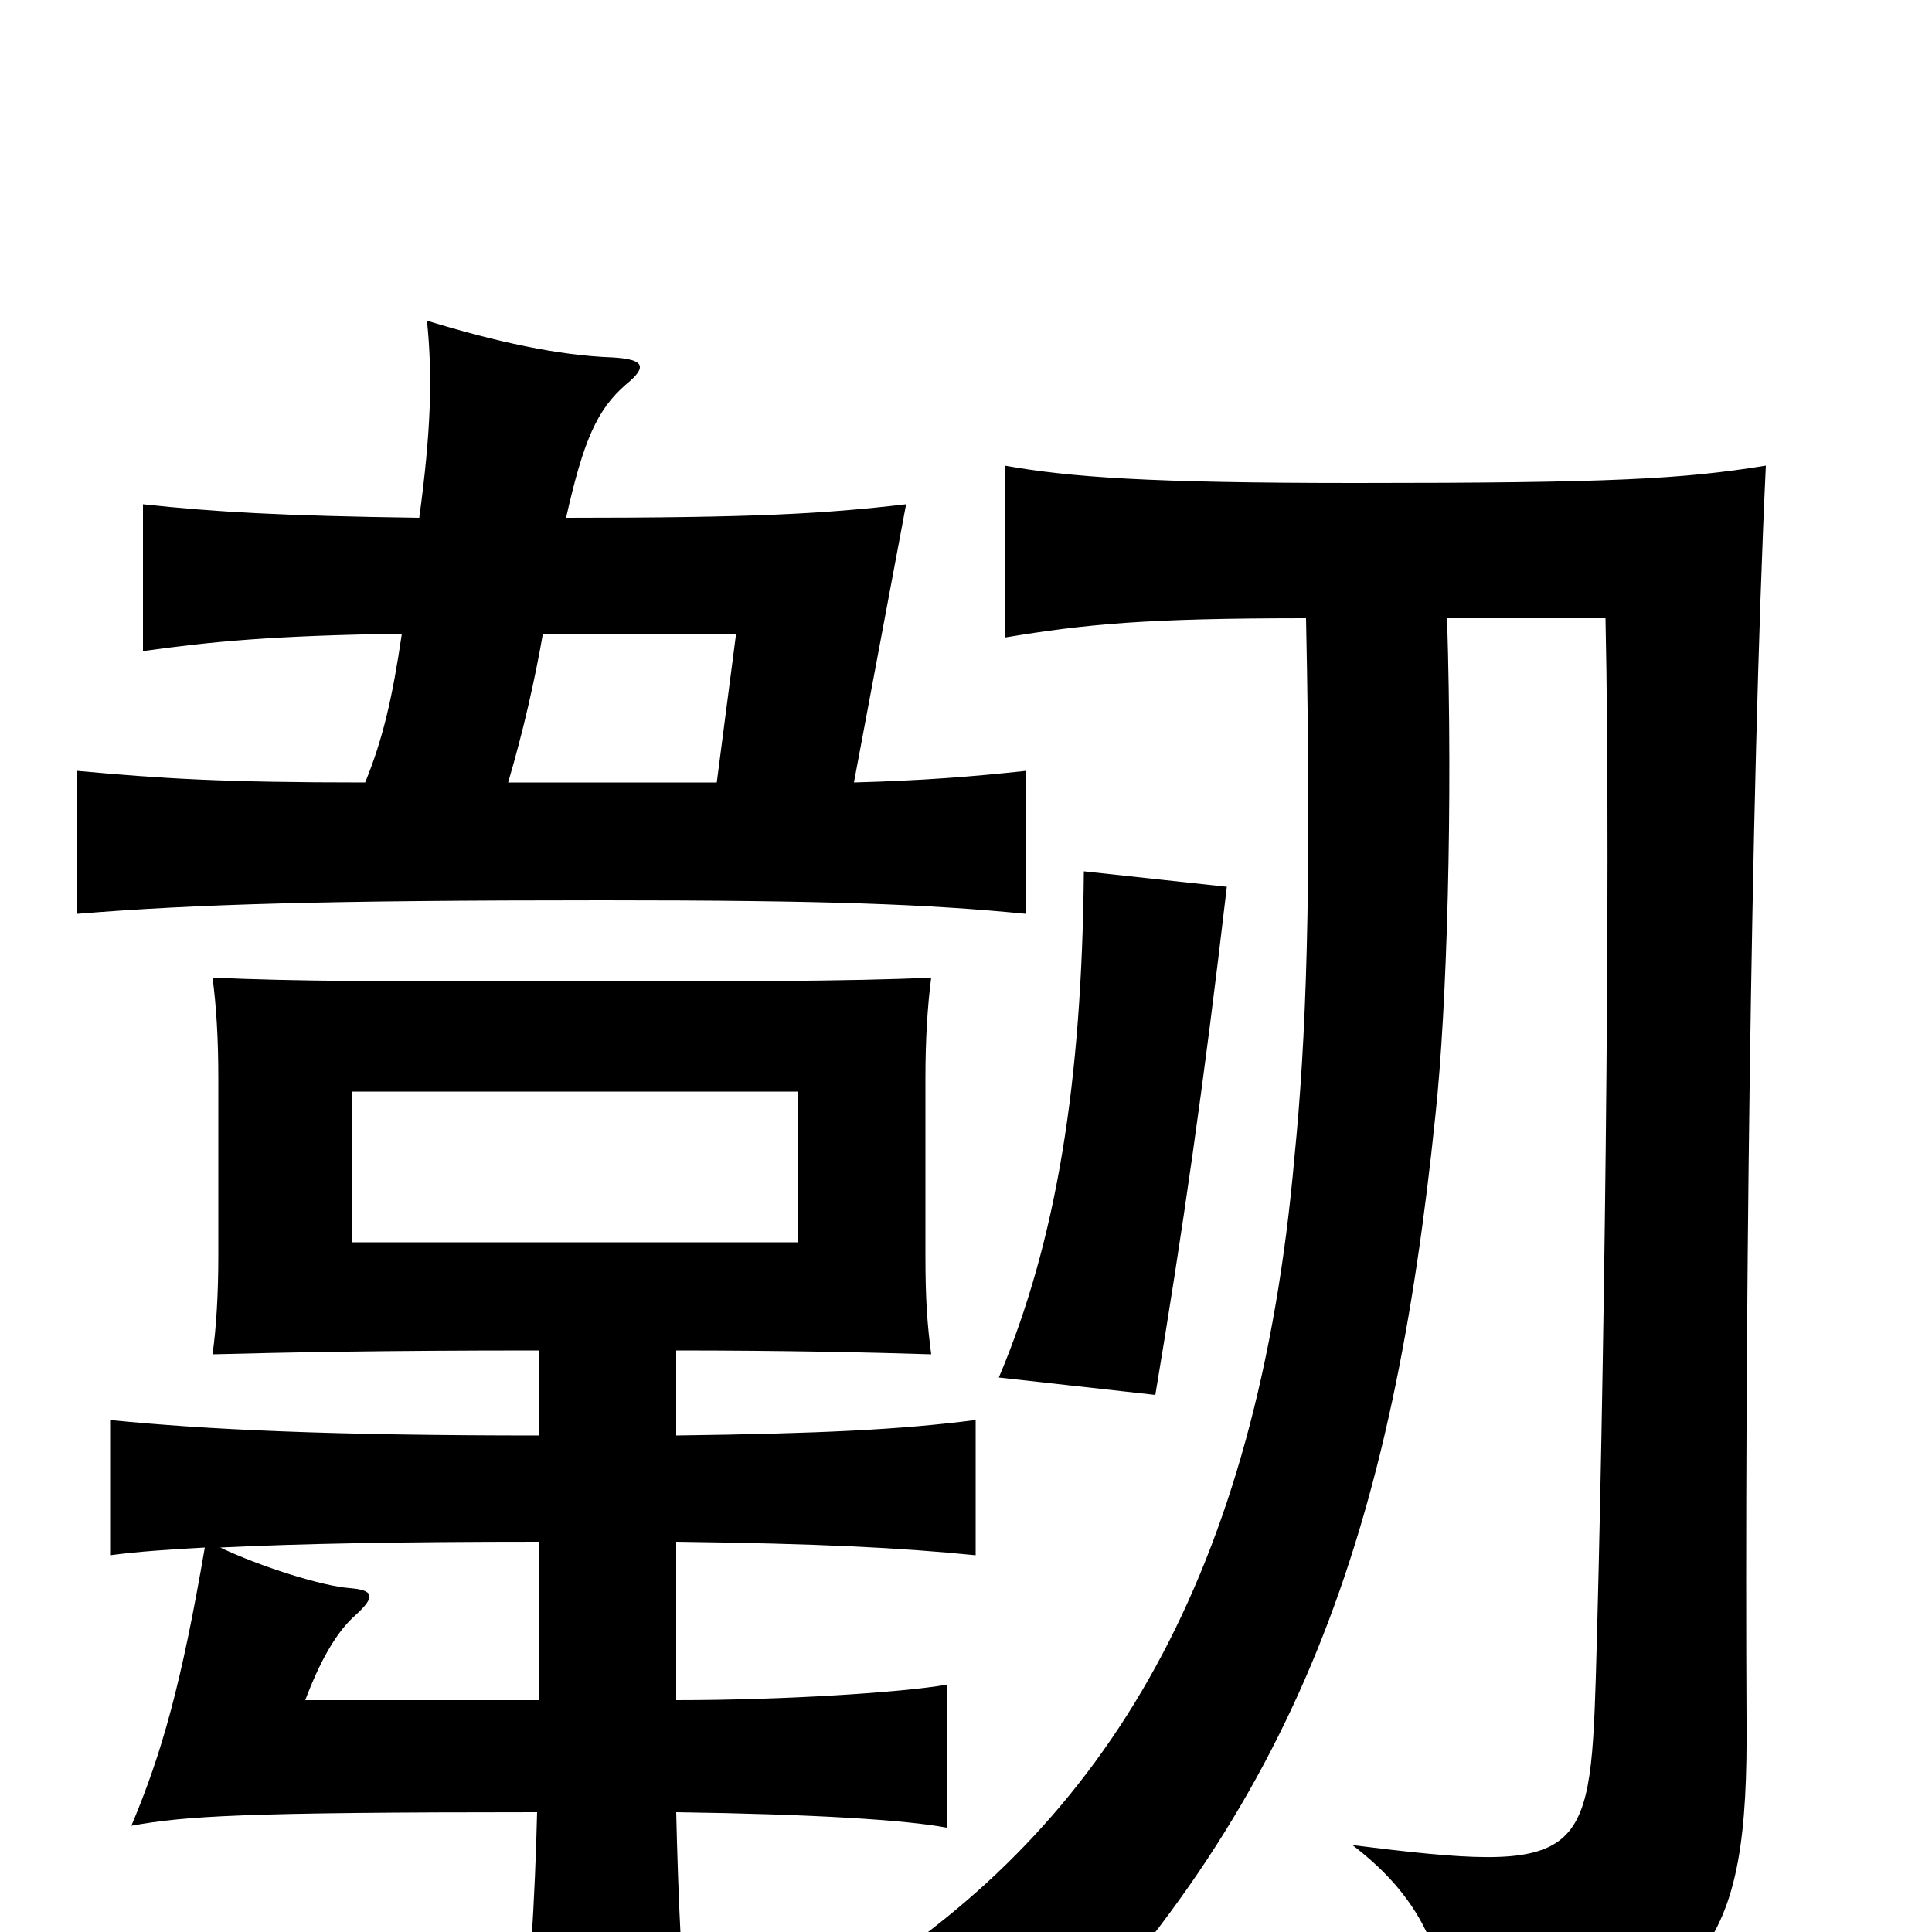 <svg xmlns="http://www.w3.org/2000/svg" viewBox="0 -1000 1000 1000">
	<path fill="#000000" d="M413 -357H182V-435H413ZM635 -541L561 -549C560 -440 547 -358 517 -287L598 -278C612 -362 623 -438 635 -541ZM371 -595H263C271 -622 277 -649 281 -672H381ZM208 -672C203 -638 198 -617 189 -595C115 -595 84 -597 40 -601V-527C101 -532 169 -534 312 -534C428 -534 480 -532 531 -527V-601C503 -598 478 -596 442 -595L469 -739C426 -734 390 -732 293 -732C302 -772 309 -788 324 -801C335 -810 334 -814 317 -815C289 -816 257 -823 221 -834C224 -805 223 -776 217 -732C146 -733 111 -735 74 -739V-663C110 -668 141 -671 208 -672ZM350 -120V-202C424 -201 465 -199 505 -195V-265C466 -260 425 -258 350 -257V-301C405 -301 451 -300 482 -299C480 -314 479 -327 479 -350V-442C479 -461 480 -479 482 -494C441 -492 373 -492 294 -492C201 -492 153 -492 110 -494C112 -479 113 -462 113 -442V-350C113 -331 112 -313 110 -299C149 -300 196 -301 279 -301V-257C171 -257 107 -260 57 -265V-195C72 -197 88 -198 106 -199C94 -129 84 -93 68 -55C96 -60 124 -62 278 -62C277 -19 274 31 269 79H358C353 31 351 -19 350 -62C421 -61 469 -58 490 -54V-128C467 -124 406 -120 350 -120ZM114 -199C155 -201 207 -202 279 -202V-120H158C167 -144 176 -157 184 -164C195 -174 193 -177 181 -178C167 -179 135 -189 114 -199ZM676 -680C679 -537 676 -461 670 -401C651 -185 573 -56 443 26C489 43 504 53 529 78C673 -65 721 -209 743 -423C749 -479 752 -584 749 -680H831C834 -544 830 -269 826 -132C823 -36 819 -30 700 -45C738 -16 750 16 751 63C886 44 905 7 904 -110C903 -292 906 -590 914 -759C871 -752 834 -750 702 -750C594 -750 554 -753 520 -759V-670C562 -677 593 -680 676 -680Z"/>
</svg>